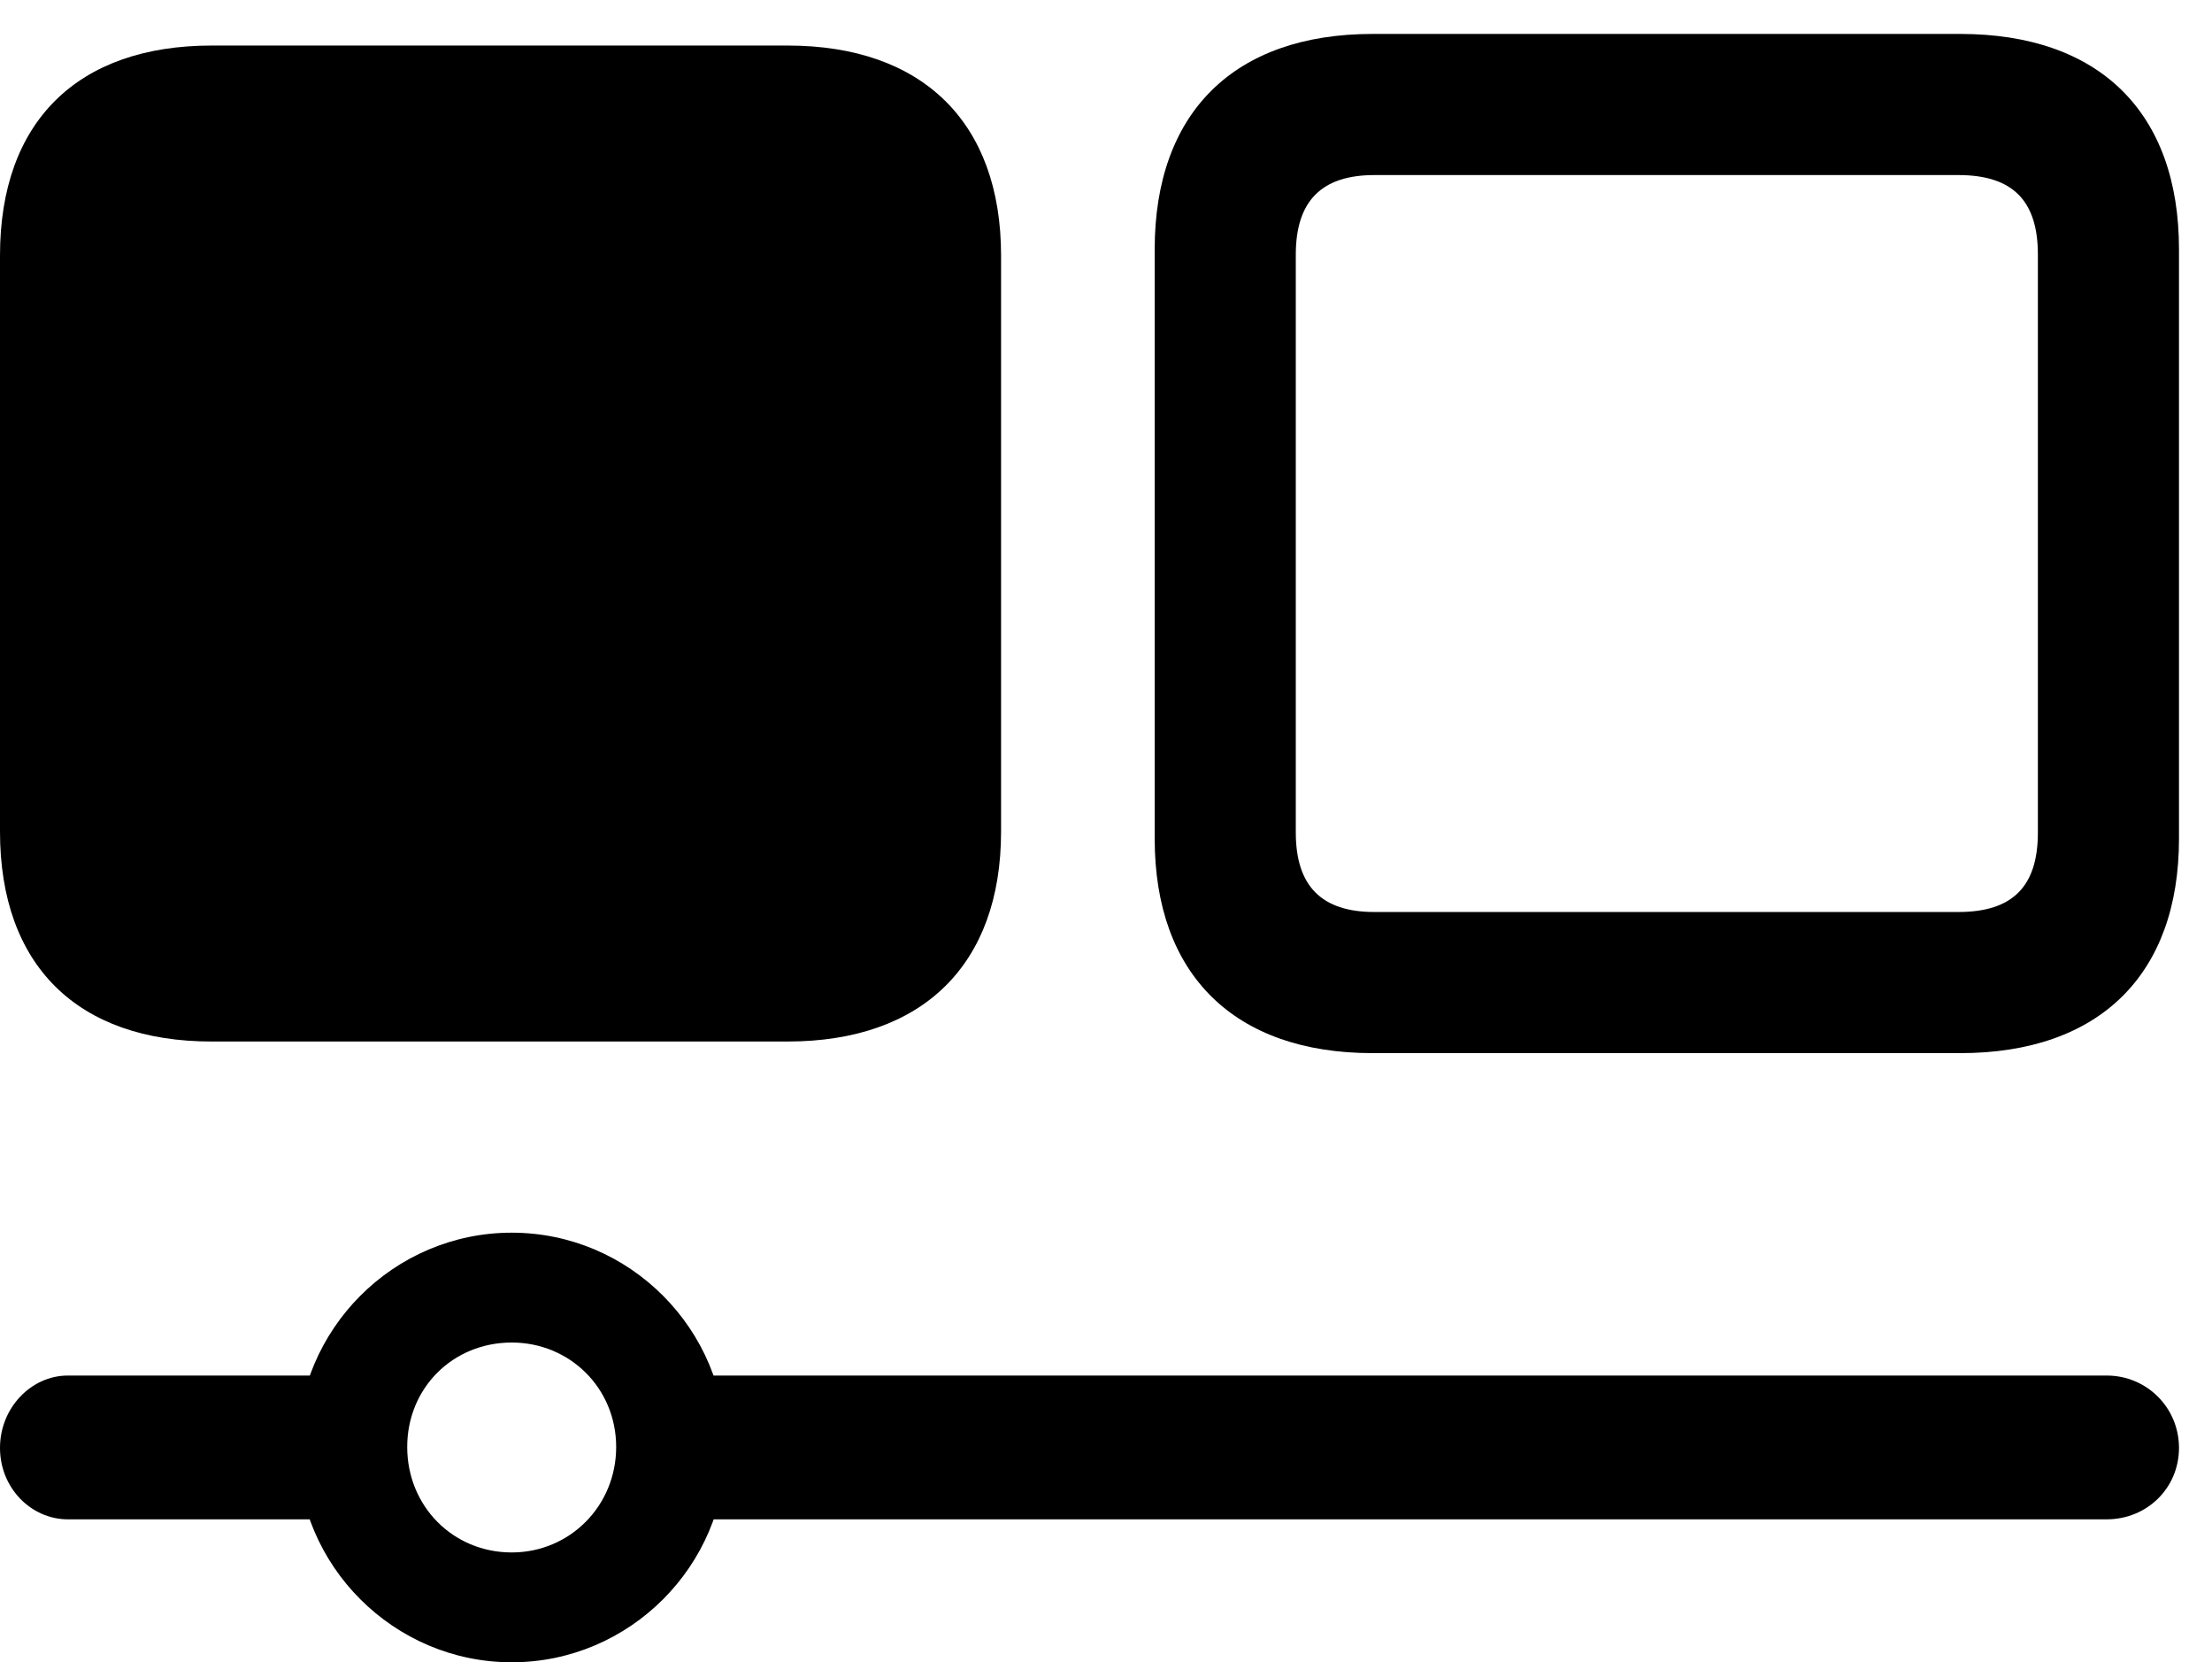 <svg version="1.1" xmlns="http://www.w3.org/2000/svg" xmlns:xlink="http://www.w3.org/1999/xlink" width="24.189" height="18.174" viewBox="0 0 24.189 18.174">
 <g>
  <rect height="18.174" opacity="0" width="24.189" x="0" y="0"/>
  <path d="M15.01 11.514L21.436 11.514C22.959 11.514 23.828 10.654 23.828 9.17L23.828 2.725C23.828 1.23 22.959 0.371 21.436 0.371L15.01 0.371C13.496 0.371 12.627 1.23 12.627 2.725L12.627 9.17C12.627 10.654 13.496 11.514 15.01 11.514ZM15.029 9.971C14.453 9.971 14.17 9.688 14.17 9.102L14.17 2.783C14.17 2.197 14.453 1.914 15.029 1.914L21.416 1.914C22.012 1.914 22.285 2.197 22.285 2.783L22.285 9.102C22.285 9.688 22.012 9.971 21.416 9.971Z" fill="currentColor"/>
  <path d="M2.314 11.387L8.613 11.387C10.088 11.387 10.947 10.547 10.947 9.092L10.947 2.793C10.947 1.338 10.088 0.498 8.613 0.498L2.314 0.498C0.85 0.498 0 1.328 0 2.793L0 9.092C0 10.557 0.85 11.387 2.314 11.387ZM0.742 15.039C0.342 15.039 0 15.391 0 15.83C0 16.27 0.342 16.611 0.742 16.611L3.896 16.611L3.896 15.039ZM5.596 18.174C6.885 18.174 7.939 17.119 7.939 15.83C7.939 14.531 6.885 13.477 5.596 13.477C4.307 13.477 3.252 14.531 3.252 15.83C3.252 17.119 4.307 18.174 5.596 18.174ZM5.596 16.973C4.951 16.973 4.453 16.465 4.453 15.82C4.453 15.176 4.951 14.678 5.596 14.678C6.23 14.678 6.738 15.176 6.738 15.82C6.738 16.465 6.23 16.973 5.596 16.973ZM7.148 15.039L7.148 16.611L23.037 16.611C23.477 16.611 23.828 16.27 23.828 15.83C23.828 15.391 23.477 15.039 23.037 15.039Z" fill="currentColor"/>
 </g>
</svg>
